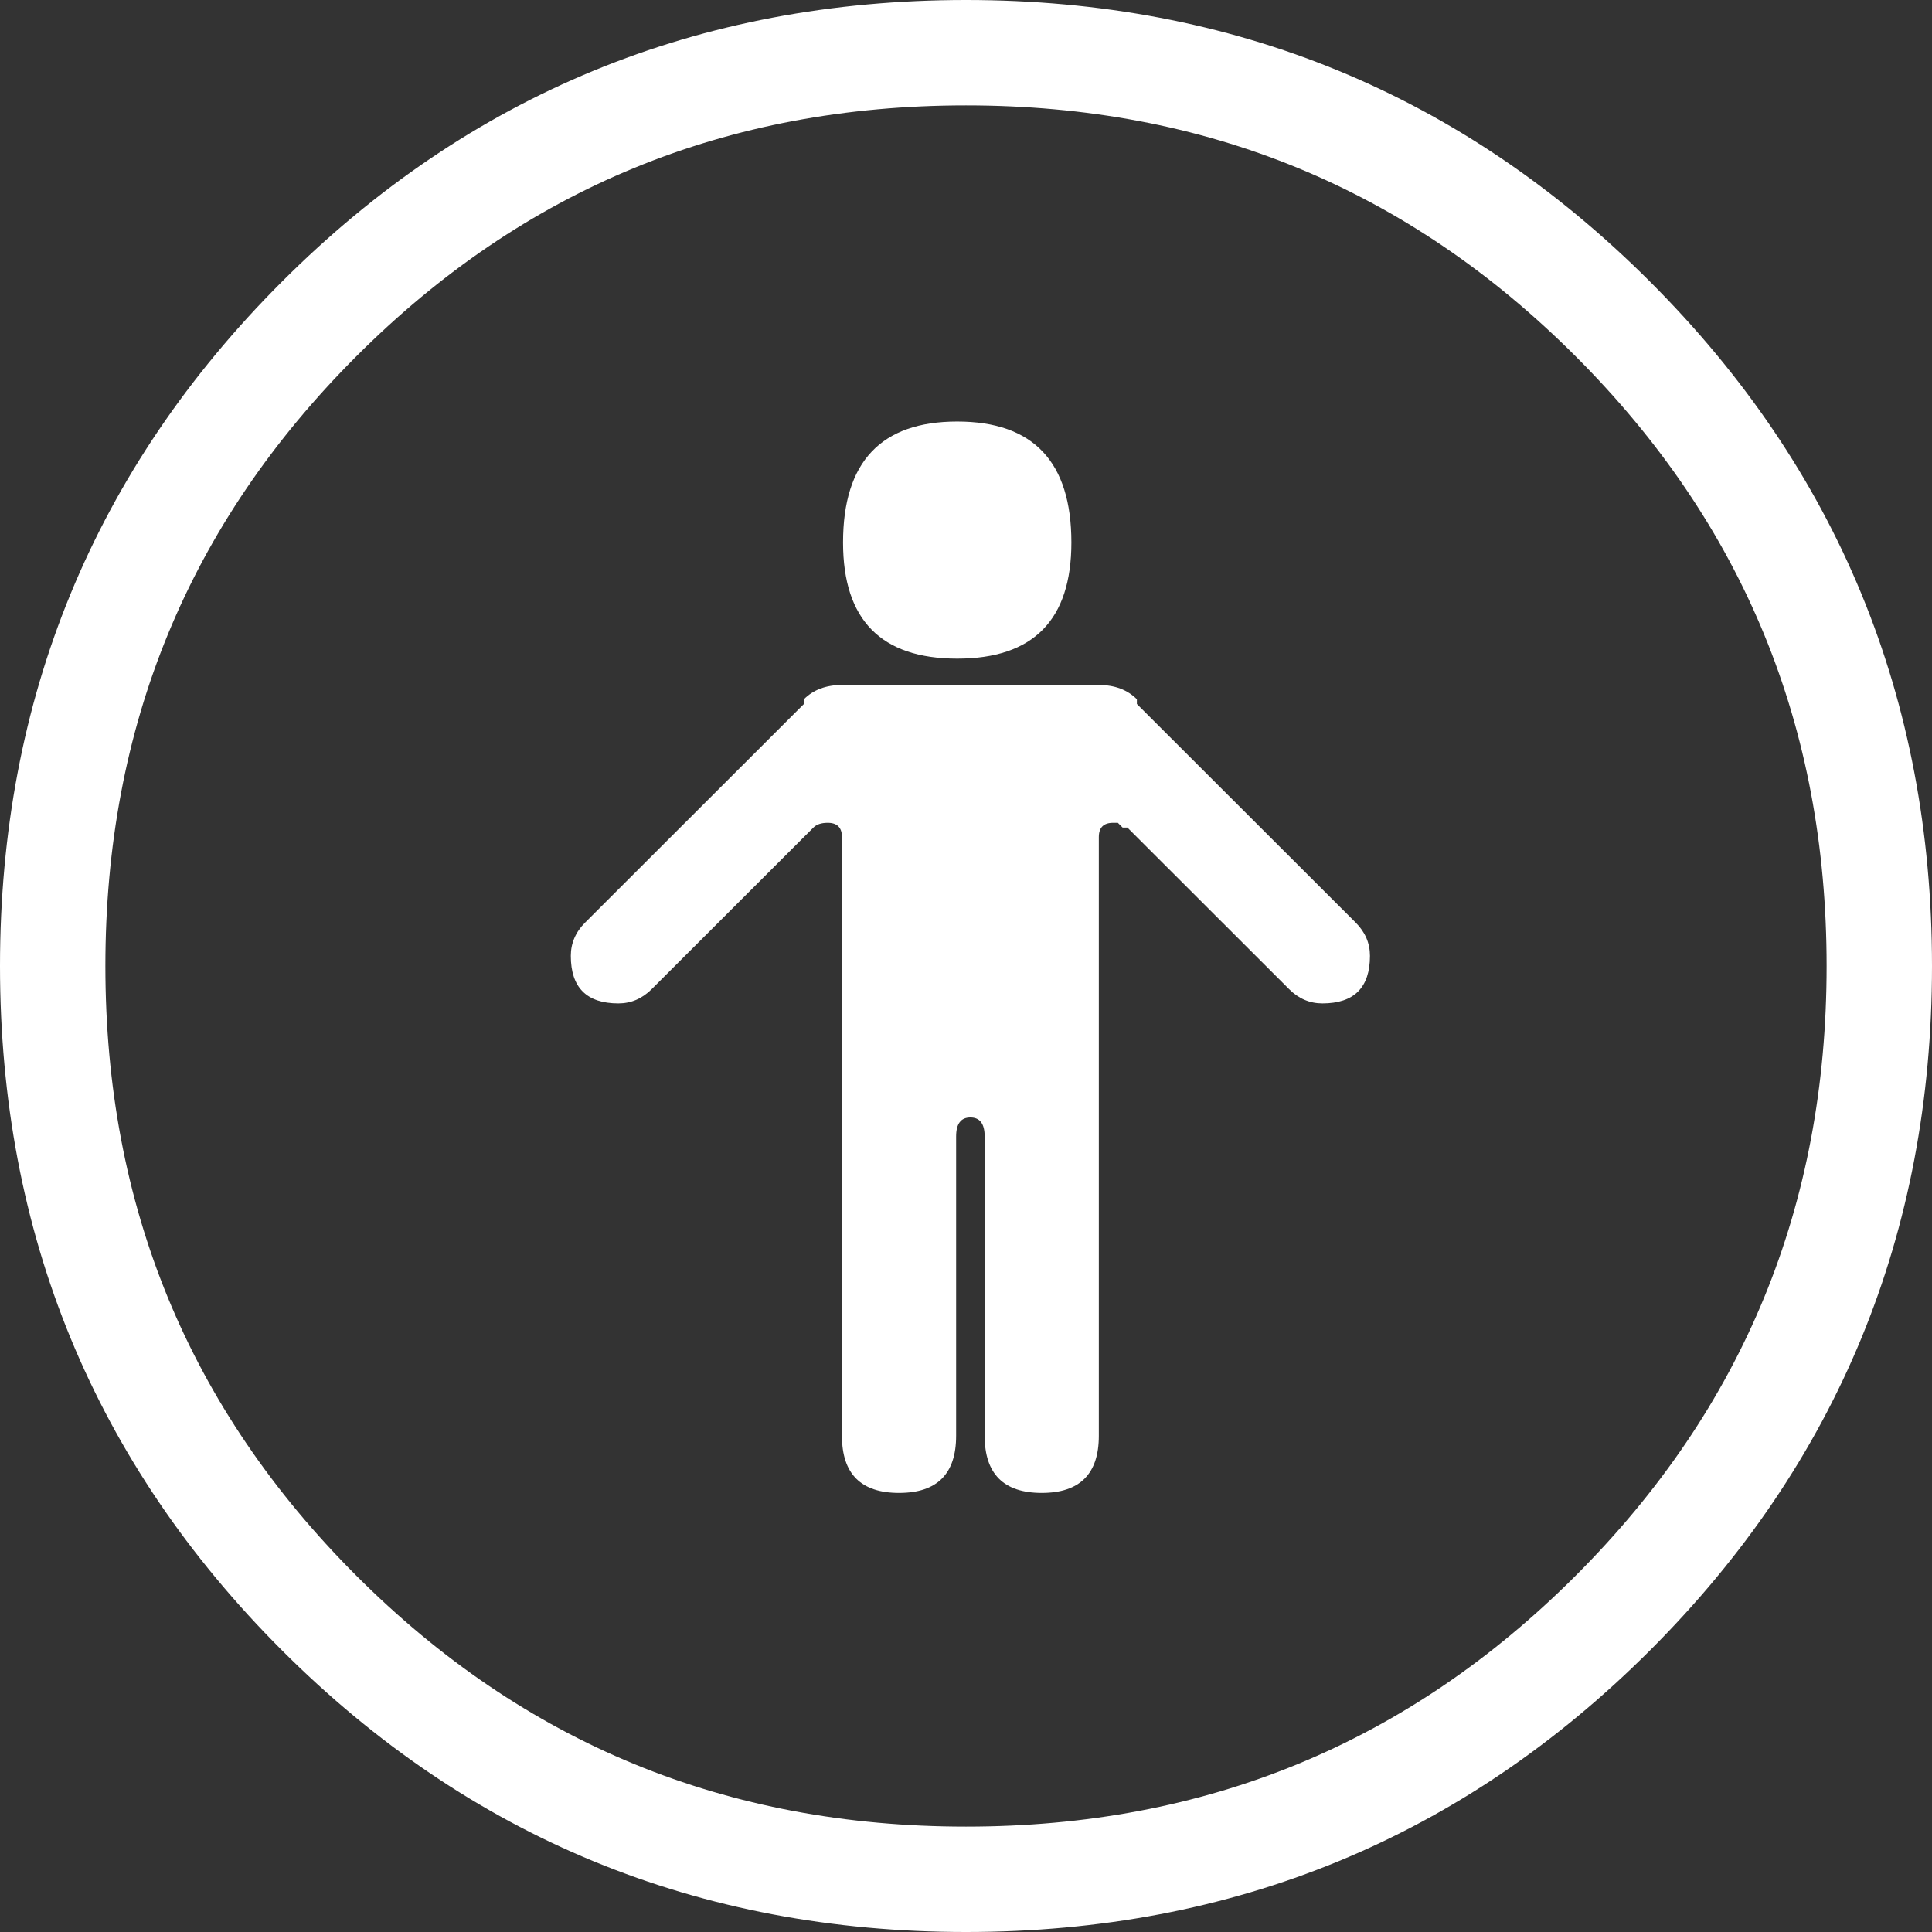 <svg xmlns="http://www.w3.org/2000/svg" width="284" height="284" viewBox="0 0 284 284">
  <rect x="0" y="0" width="284" height="284" fill="#333333" stroke="none"/>
  <g fill="#FFFFFF" fill-rule="evenodd">
    <path d="M199.284,135.621 C200.683,137.019 201.382,138.649 201.382,140.512 C201.382,145.169 199.051,147.498 194.389,147.498 C192.525,147.498 190.893,146.799 189.495,145.402 L165.72,121.649 L165.021,121.649 L164.322,120.951 L163.623,120.951 C162.224,120.951 161.525,121.649 161.525,123.046 L161.525,123.745 L161.525,144.703 L161.525,167.059 L161.525,211.071 C161.525,216.66 158.728,219.455 153.134,219.455 C147.54,219.455 144.743,216.66 144.743,211.071 L144.743,167.059 C144.743,165.196 144.044,164.264 142.645,164.264 C141.247,164.264 140.548,165.196 140.548,167.059 L140.548,211.071 C140.548,216.66 137.751,219.455 132.157,219.455 C126.563,219.455 123.766,216.66 123.766,211.071 L123.766,167.059 L123.766,144.703 L123.766,123.046 C123.766,121.649 123.067,120.951 121.668,120.951 C120.736,120.951 120.037,121.183 119.57,121.649 L95.796,145.402 C94.398,146.799 92.766,147.498 90.902,147.498 C86.24,147.498 83.909,145.169 83.909,140.512 C83.909,138.649 84.608,137.019 86.007,135.621 L118.172,103.485 L118.172,102.787 C119.57,101.39 121.435,100.691 123.766,100.691 L160.826,100.691 L161.525,100.691 C163.856,100.691 165.72,101.39 167.119,102.787 L167.119,103.485 L199.284,135.621 Z M123.927,79.747 C123.927,67.891 129.521,61.964 140.709,61.964 C151.897,61.964 157.491,67.891 157.491,79.747 C157.491,91.128 151.897,96.818 140.709,96.818 C129.521,96.818 123.927,91.128 123.927,79.747 Z"/>
    <path fill-rule="nonzero" d="M142,15.491 C106.755,15.491 77.028,27.731 52.38,52.38 C27.731,77.028 15.491,106.755 15.491,142 C15.491,177.245 27.731,206.972 52.38,231.62 C77.028,256.269 106.755,268.509 142,268.509 C177.245,268.509 206.972,256.269 231.62,231.62 C256.269,206.972 268.509,177.245 268.509,142 C268.509,106.755 256.269,77.028 231.62,52.38 C206.972,27.731 177.245,15.491 142,15.491 Z M142,0 C181.342,0 215.012,13.864 242.574,41.426 C270.136,68.988 284,102.658 284,142 C284,181.342 270.136,215.012 242.574,242.574 C215.012,270.136 181.342,284 142,284 C102.658,284 68.988,270.136 41.426,242.574 C13.864,215.012 0,181.342 0,142 C0,102.658 13.864,68.988 41.426,41.426 C68.988,13.864 102.658,0 142,0 Z"/>
  </g>
</svg>
